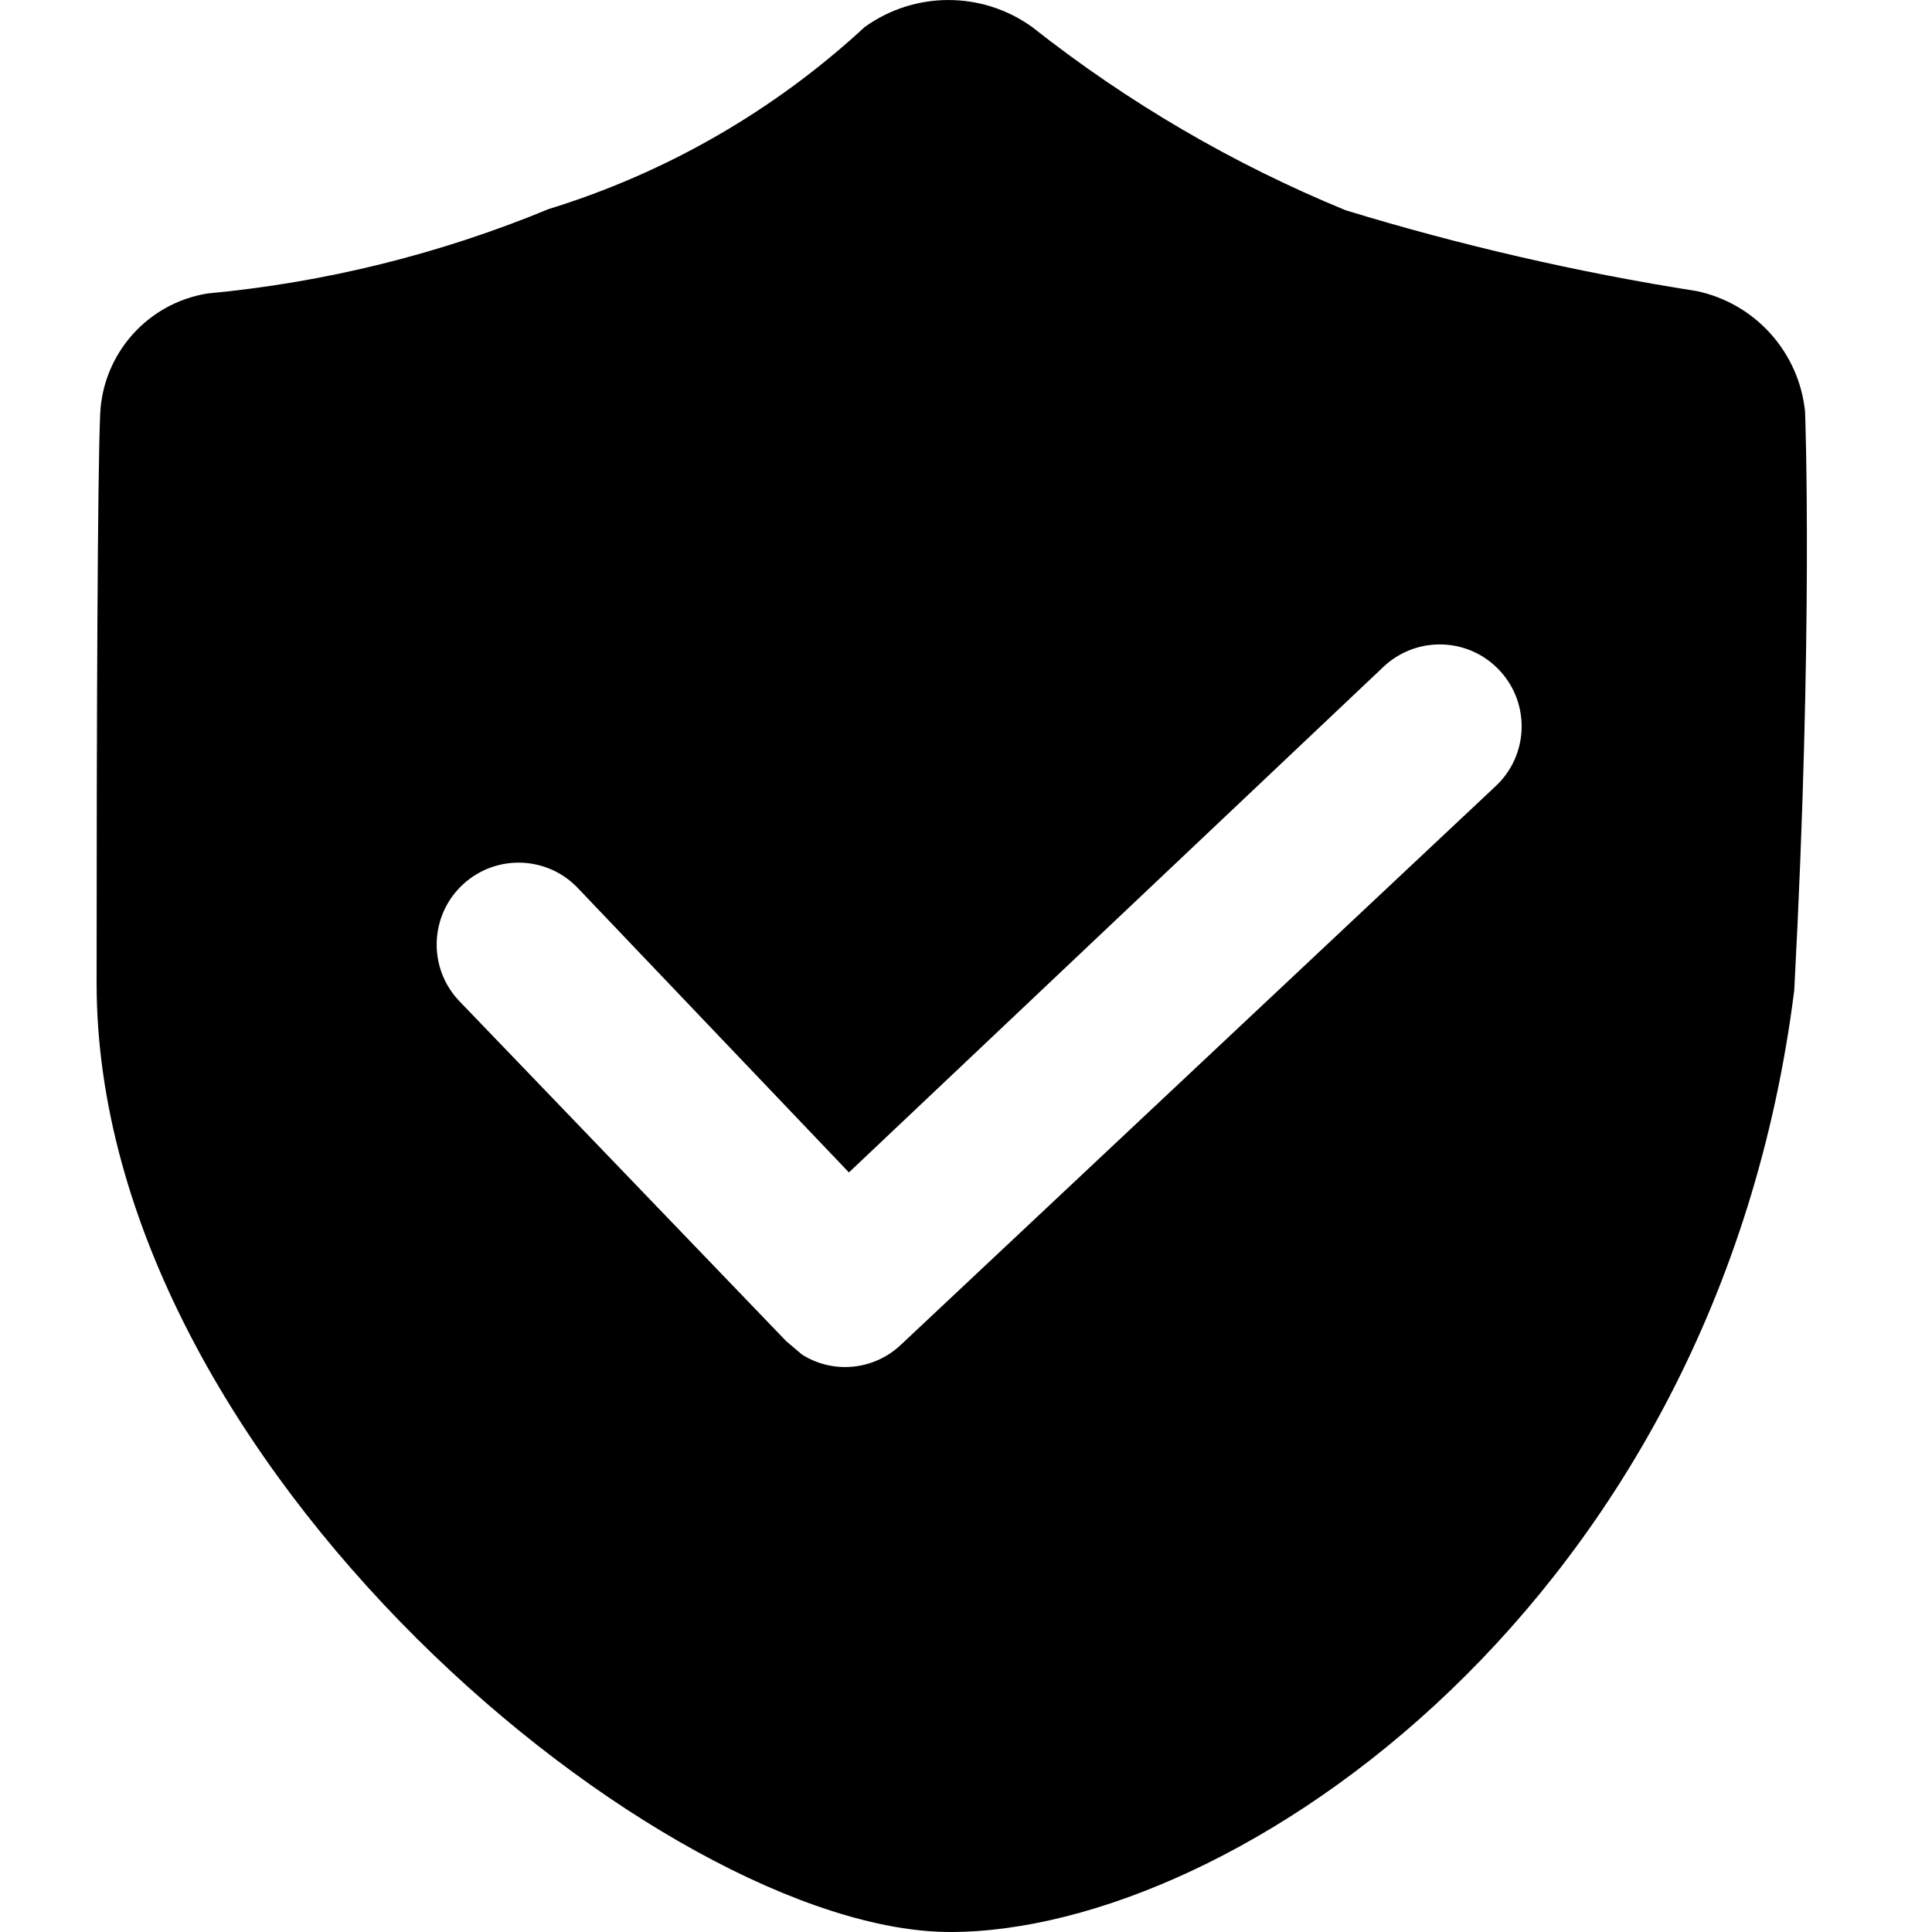 <?xml version="1.0" encoding="UTF-8"?>
<svg width="20px" height="20px" viewBox="0 0 20 20" version="1.1" xmlns="http://www.w3.org/2000/svg"
     xmlns:xlink="http://www.w3.org/1999/xlink">
    <title>编组 7</title>
    <path d="M18.686,4.261 C18.623,3.645 18.169,3.14 17.563,3.013 C16.334,2.82 15.12,2.54 13.931,2.177 C12.766,1.699 11.673,1.06 10.685,0.28 C10.167,-0.093 9.469,-0.093 8.951,0.28 C8.015,1.145 6.898,1.789 5.68,2.164 C4.553,2.63 3.363,2.925 2.148,3.038 C1.529,3.138 1.065,3.659 1.037,4.286 C1.01,4.913 1,7.419 1,10.177 C1,15.17 6.891,20 9.837,20 C12.782,20 17.775,16.593 18.574,10.252 C18.773,6.508 18.686,4.261 18.686,4.261 Z M9.325,13.922 C9.047,14.185 8.625,14.227 8.302,14.022 L8.139,13.884 L4.744,10.352 C4.427,10.007 4.45,9.471 4.794,9.154 C5.139,8.837 5.675,8.859 5.992,9.204 L8.788,12.137 L14.33,6.895 C14.675,6.578 15.211,6.6 15.528,6.945 C15.845,7.289 15.823,7.826 15.478,8.143 L9.325,13.922 Z"
          id="Fill-1" ></path>
</svg>
